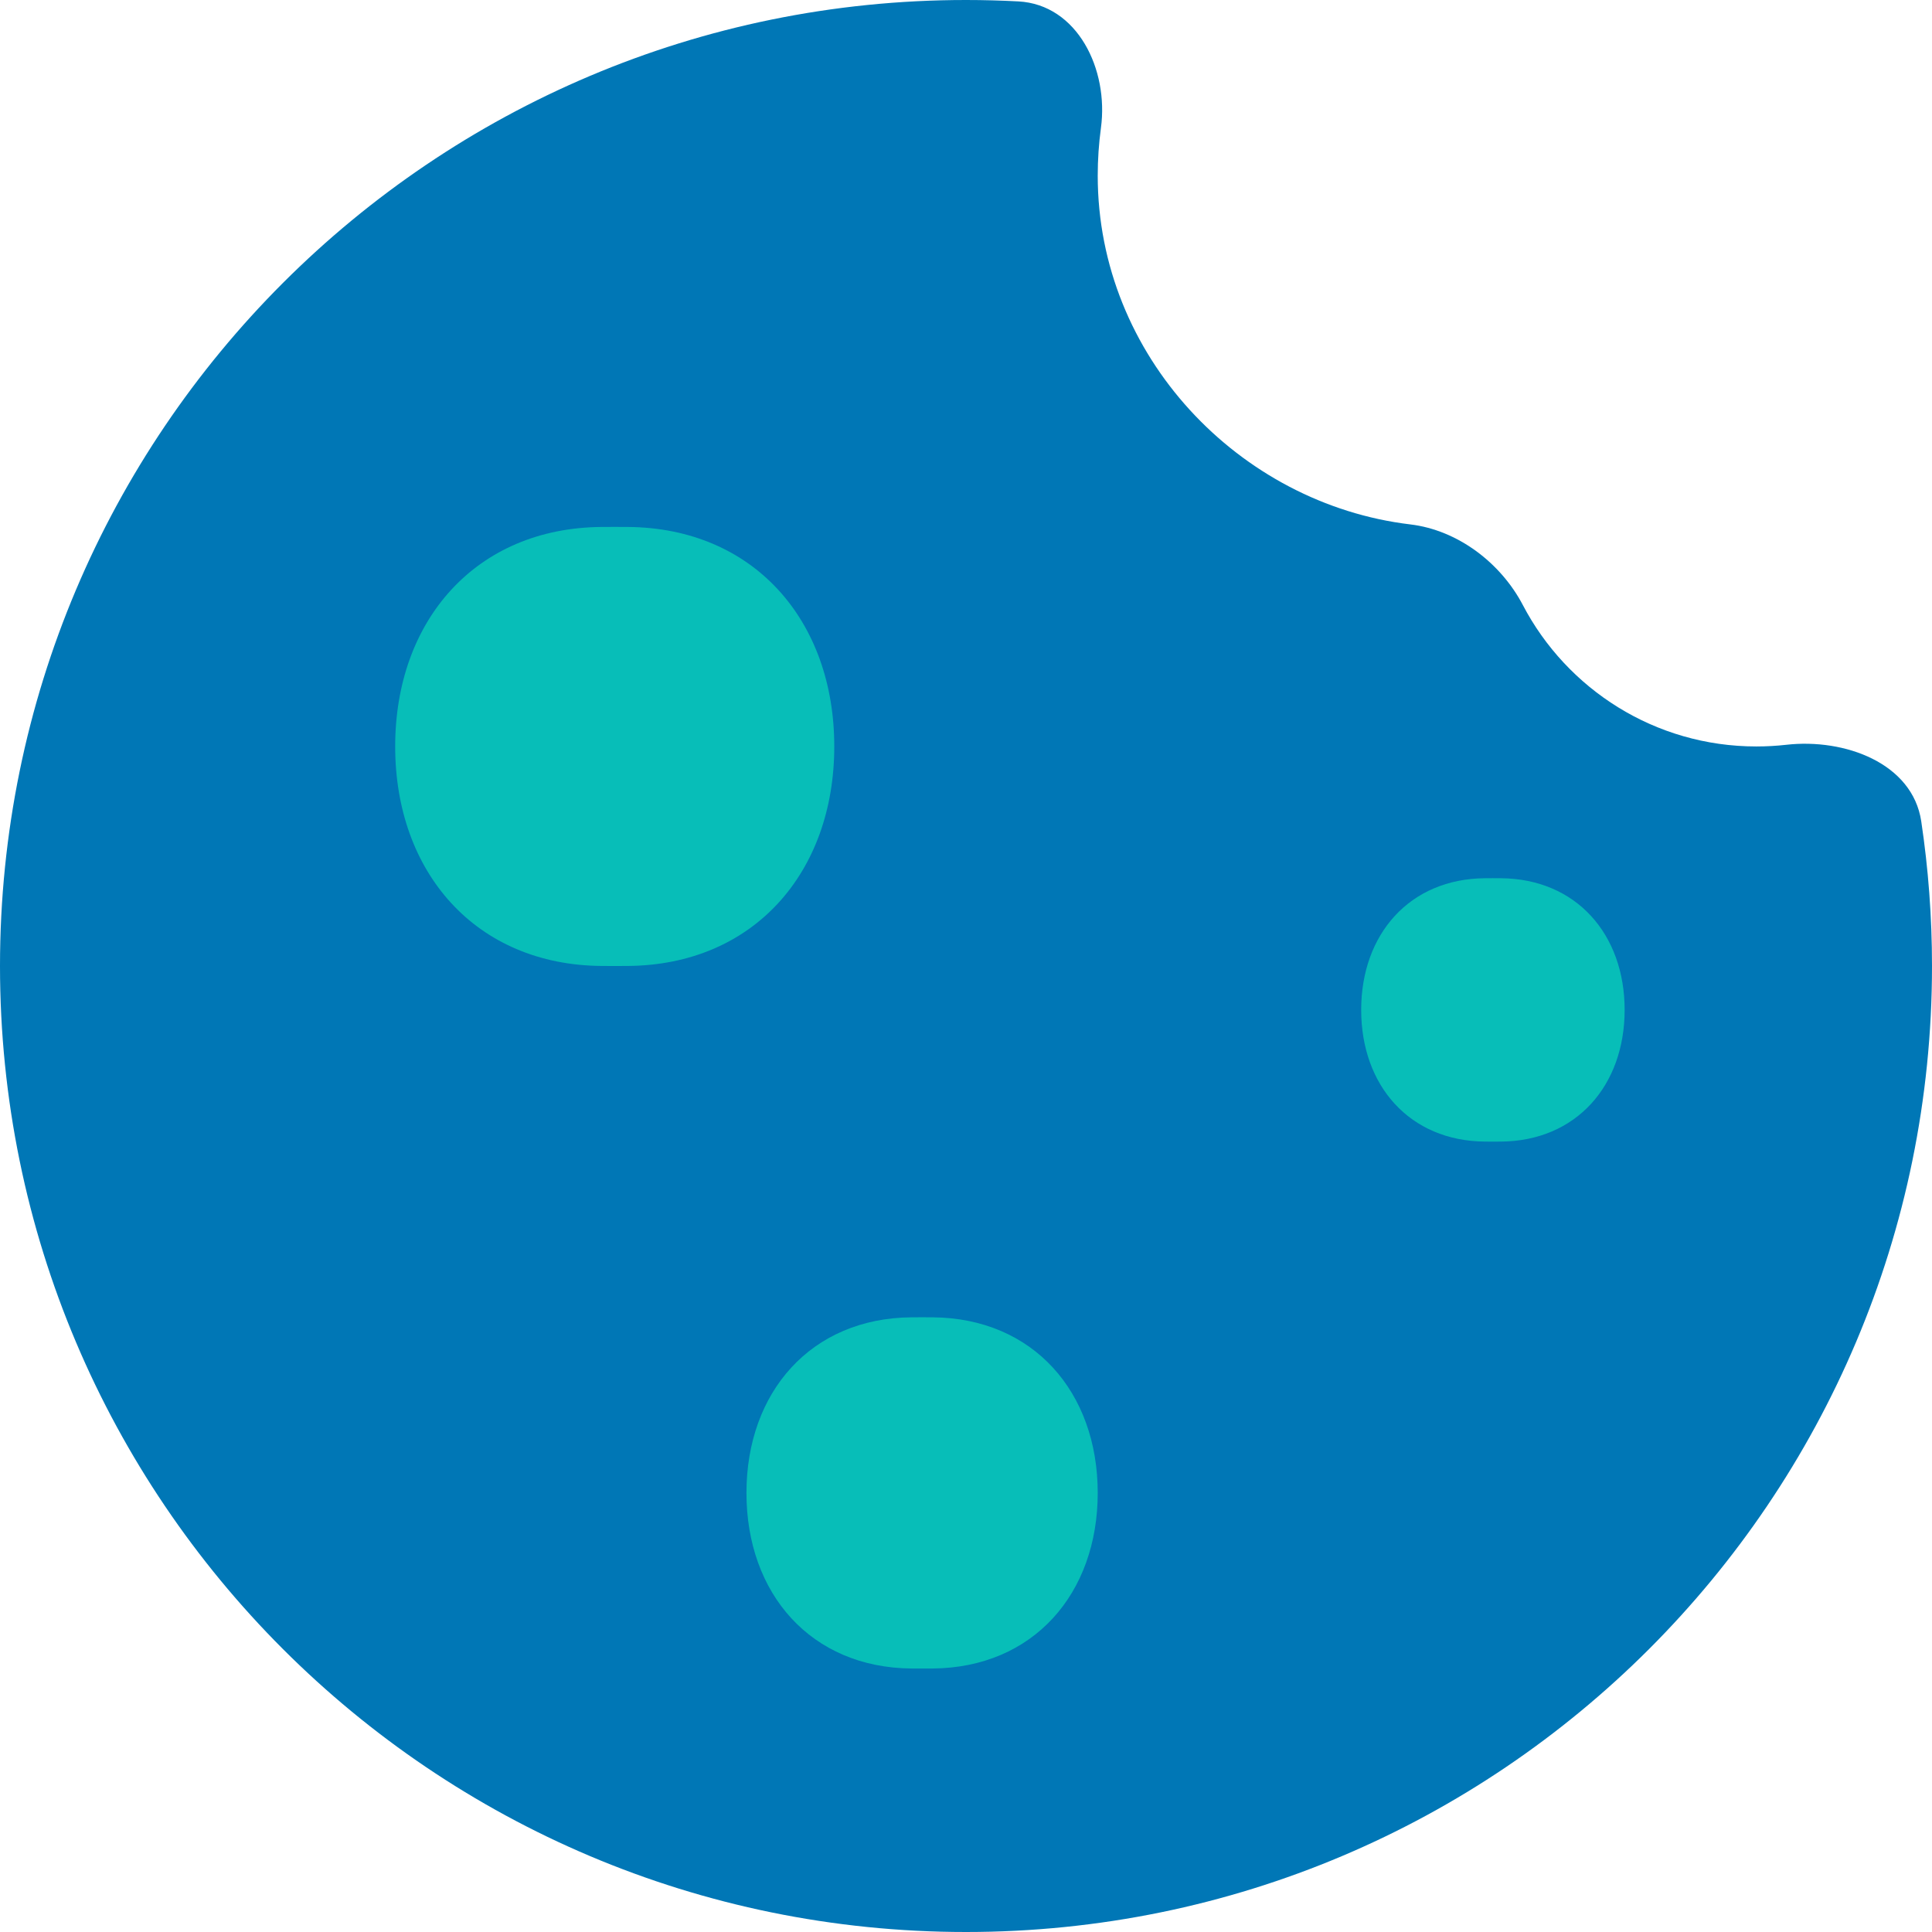 <svg width="44" height="44" viewBox="0 0 44 44" fill="none" xmlns="http://www.w3.org/2000/svg">
<path d="M25 4C25 8.109 28.224 11.477 32.118 11.943C33.198 12.072 34.177 12.817 34.682 13.78C35.684 15.694 37.69 17 40 17C40.231 17 40.458 16.987 40.682 16.962C42.012 16.811 43.556 17.38 43.755 18.704C43.916 19.779 44 20.88 44 22C44 34.15 34.15 44 22 44C9.85 44 0 34.15 0 22C0 9.85 9.85 0 22 0C22.4 0 22.798 0.011 23.193 0.032C24.537 0.104 25.254 1.58 25.073 2.914C25.025 3.269 25 3.632 25 4Z" fill="#0077B6"/>
<path d="M9 17C9 14.132 10.835 12.022 13.703 12.001C13.8 12 13.899 12 14 12C14.101 12 14.2 12 14.297 12.001C17.165 12.022 19 14.132 19 17C19 19.868 17.165 21.978 14.297 21.999C14.2 22 14.101 22 14 22C13.899 22 13.8 22 13.703 21.999C10.835 21.978 9 19.868 9 17Z" fill="#07BEB8"/>
<path d="M17 34C17 31.706 18.468 30.018 20.762 30.001C20.84 30 20.919 30 21 30C21.081 30 21.16 30 21.238 30.001C23.532 30.018 25 31.706 25 34C25 36.294 23.532 37.982 21.238 37.999C21.16 38 21.081 38 21 38C20.919 38 20.84 38 20.762 37.999C18.468 37.982 17 36.294 17 34Z" fill="#07BEB8"/>
<path d="M31 23C31 21.279 32.101 20.013 33.822 20.001C33.88 20 33.939 20 34 20C34.061 20 34.12 20 34.178 20.001C35.899 20.013 37 21.279 37 23C37 24.721 35.899 25.987 34.178 25.999C34.12 26 34.061 26 34 26C33.939 26 33.88 26 33.822 25.999C32.101 25.987 31 24.721 31 23Z" fill="#07BEB8"/>
</svg>
